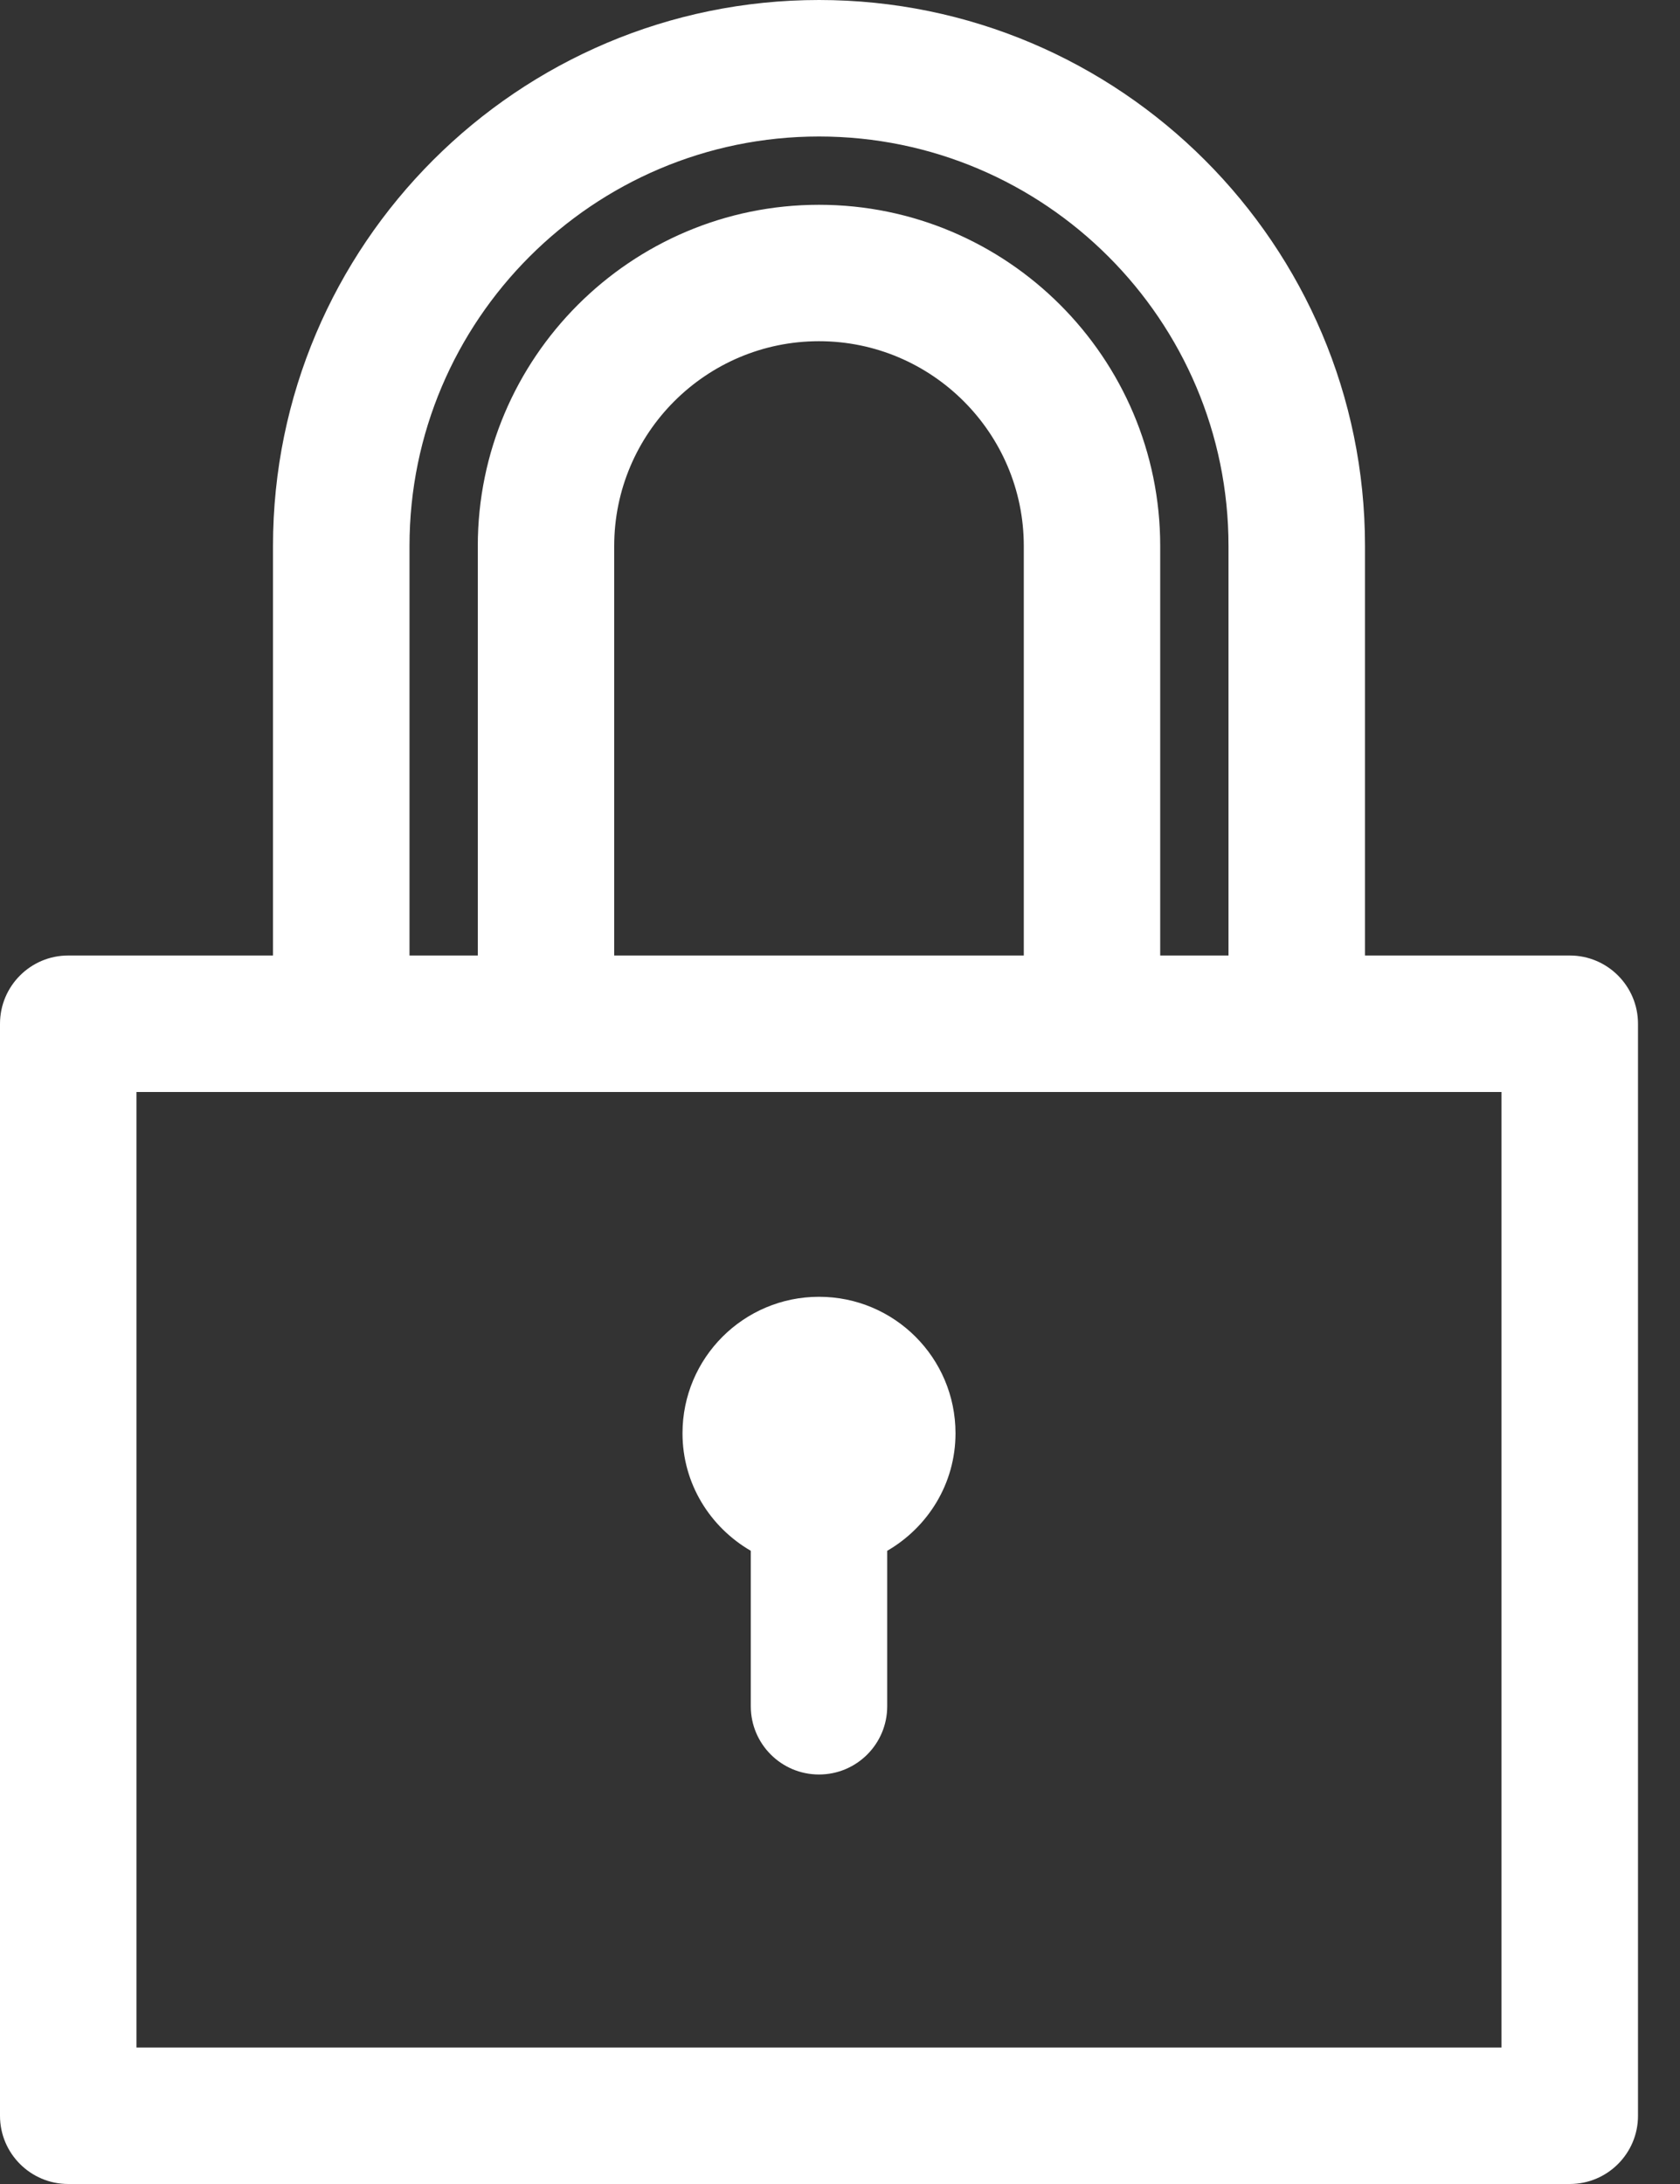 <svg width="20" height="26" viewBox="0 0 20 26" fill="none" xmlns="http://www.w3.org/2000/svg">
<rect x="0" y="0" width="20" height="26" fill="#333333" stroke="none"/>
<path d="M18.688 11.375H16.25V6.5C16.25 2.916 13.334 0 9.75 0C6.166 0 3.25 2.916 3.25 6.5V11.375H0.812C0.364 11.375 0 11.739 0 12.188V25.188C0 25.636 0.364 26 0.812 26H18.688C19.136 26 19.5 25.636 19.5 25.188V12.188C19.5 11.739 19.136 11.375 18.688 11.375ZM4.875 6.5C4.875 3.812 7.062 1.625 9.75 1.625C12.438 1.625 14.625 3.812 14.625 6.5V11.375H13.812V6.5C13.812 4.26 11.99 2.438 9.75 2.438C7.51 2.438 5.688 4.26 5.688 6.5V11.375H4.875V6.5ZM7.312 11.375V6.5C7.312 5.156 8.406 4.062 9.75 4.062C11.094 4.062 12.188 5.156 12.188 6.5V11.375H7.312ZM17.875 24.375H1.625V13H17.875V24.375Z" fill="white"/>
<path d="M9.75 15.438C8.853 15.438 8.125 16.165 8.125 17.063C8.125 17.663 8.454 18.181 8.938 18.462V20.313C8.938 20.761 9.301 21.125 9.75 21.125C10.199 21.125 10.562 20.761 10.562 20.313V18.462C11.046 18.181 11.375 17.663 11.375 17.063C11.375 16.165 10.648 15.438 9.75 15.438Z" fill="white"/>
</svg>
